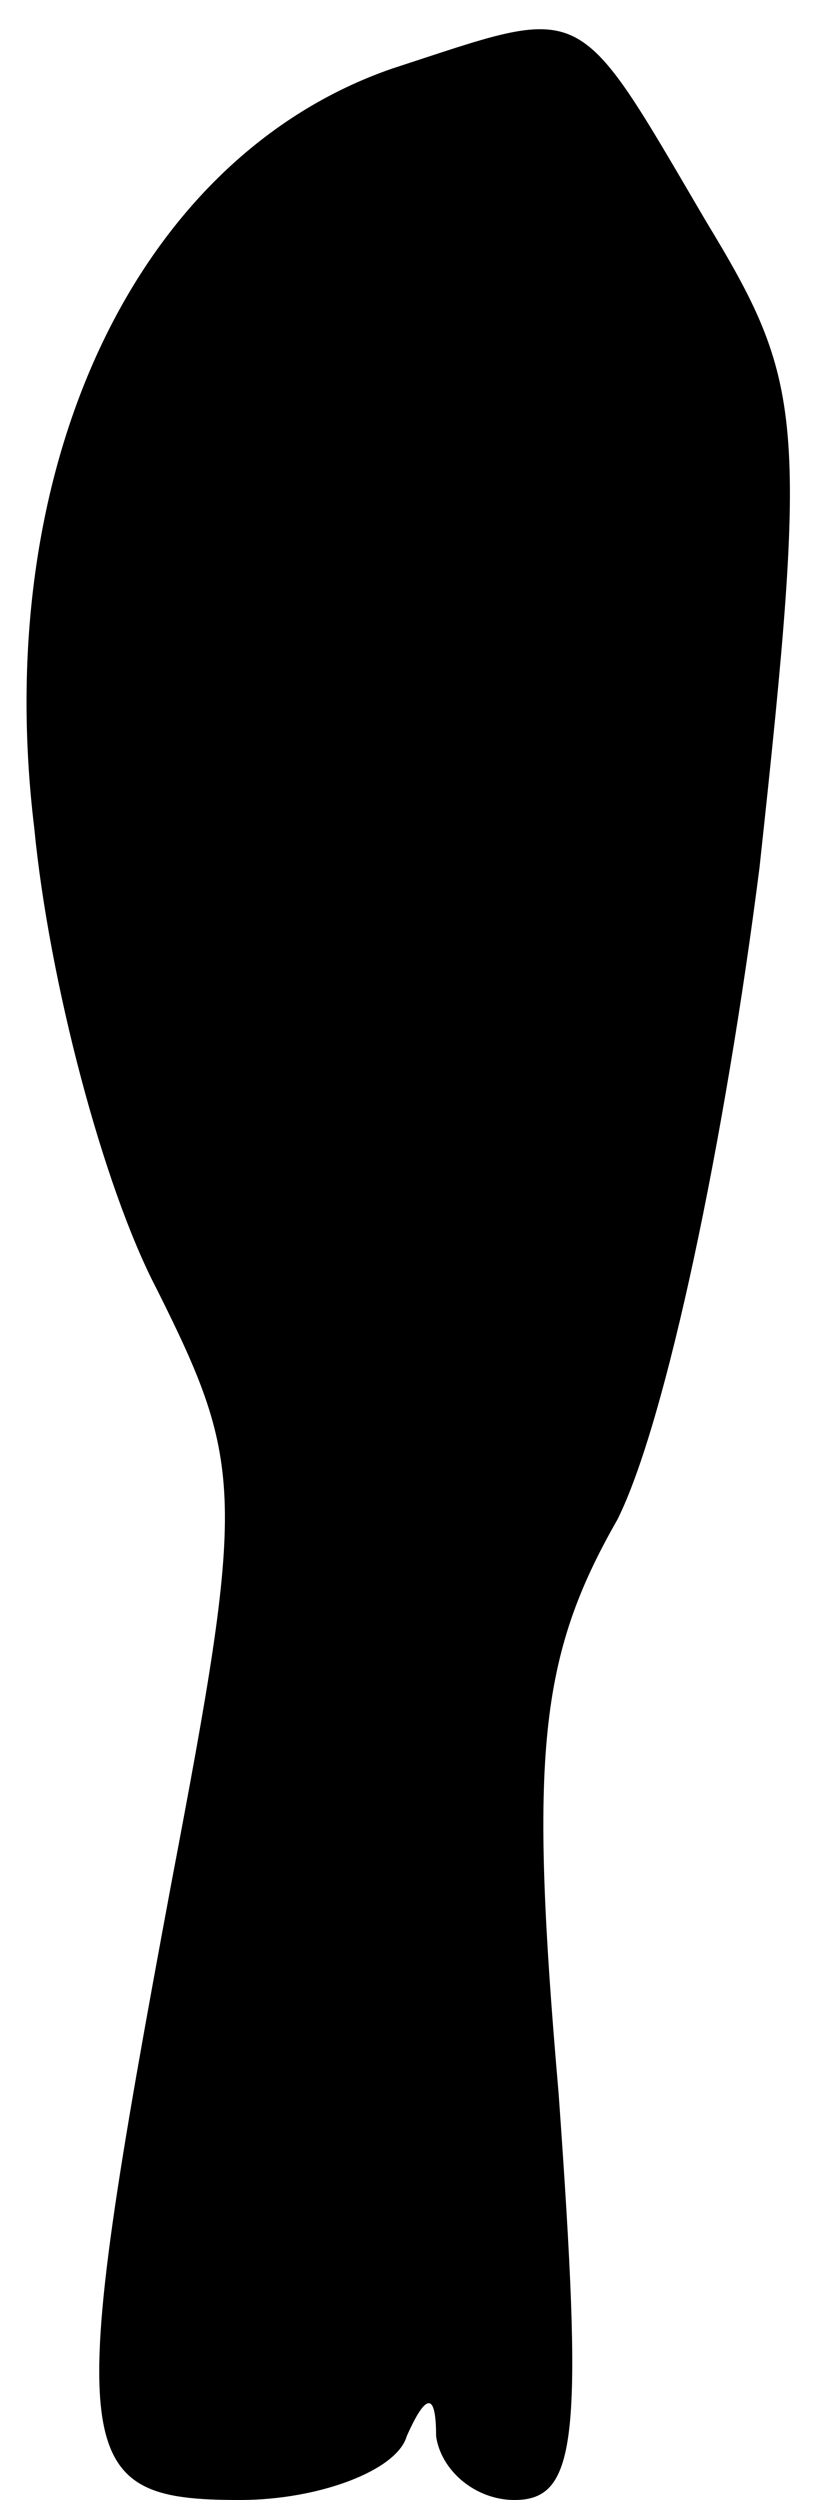<?xml version="1.0" standalone="no"?>
<!DOCTYPE svg PUBLIC "-//W3C//DTD SVG 20010904//EN"
 "http://www.w3.org/TR/2001/REC-SVG-20010904/DTD/svg10.dtd">
<svg version="1.0" xmlns="http://www.w3.org/2000/svg"
 width="17pt" height="51pt" viewBox="0 0 17 51"
 preserveAspectRatio="xMidYMid meet">
<g transform="translate(0,51) scale(0.1,-0.1)"
fill="#000000" stroke="none">
<path fill="#000000" stroke="none" d="M80 496 c-52 -18 -82 -81 -73 -155 3
-31 14 -73 25 -94 18 -36 18 -42 3 -121 -22 -118 -21 -126 14 -126 16 0 32 6
34 13 4 9 6 9 6 0 1 -7 8 -13 16 -13 13 0 14 13 9 83 -6 69 -4 89 12 117 10
20 22 78 29 133 10 92 9 99 -11 132 -27 46 -24 44 -64 31z"/>
</g>
</svg>

